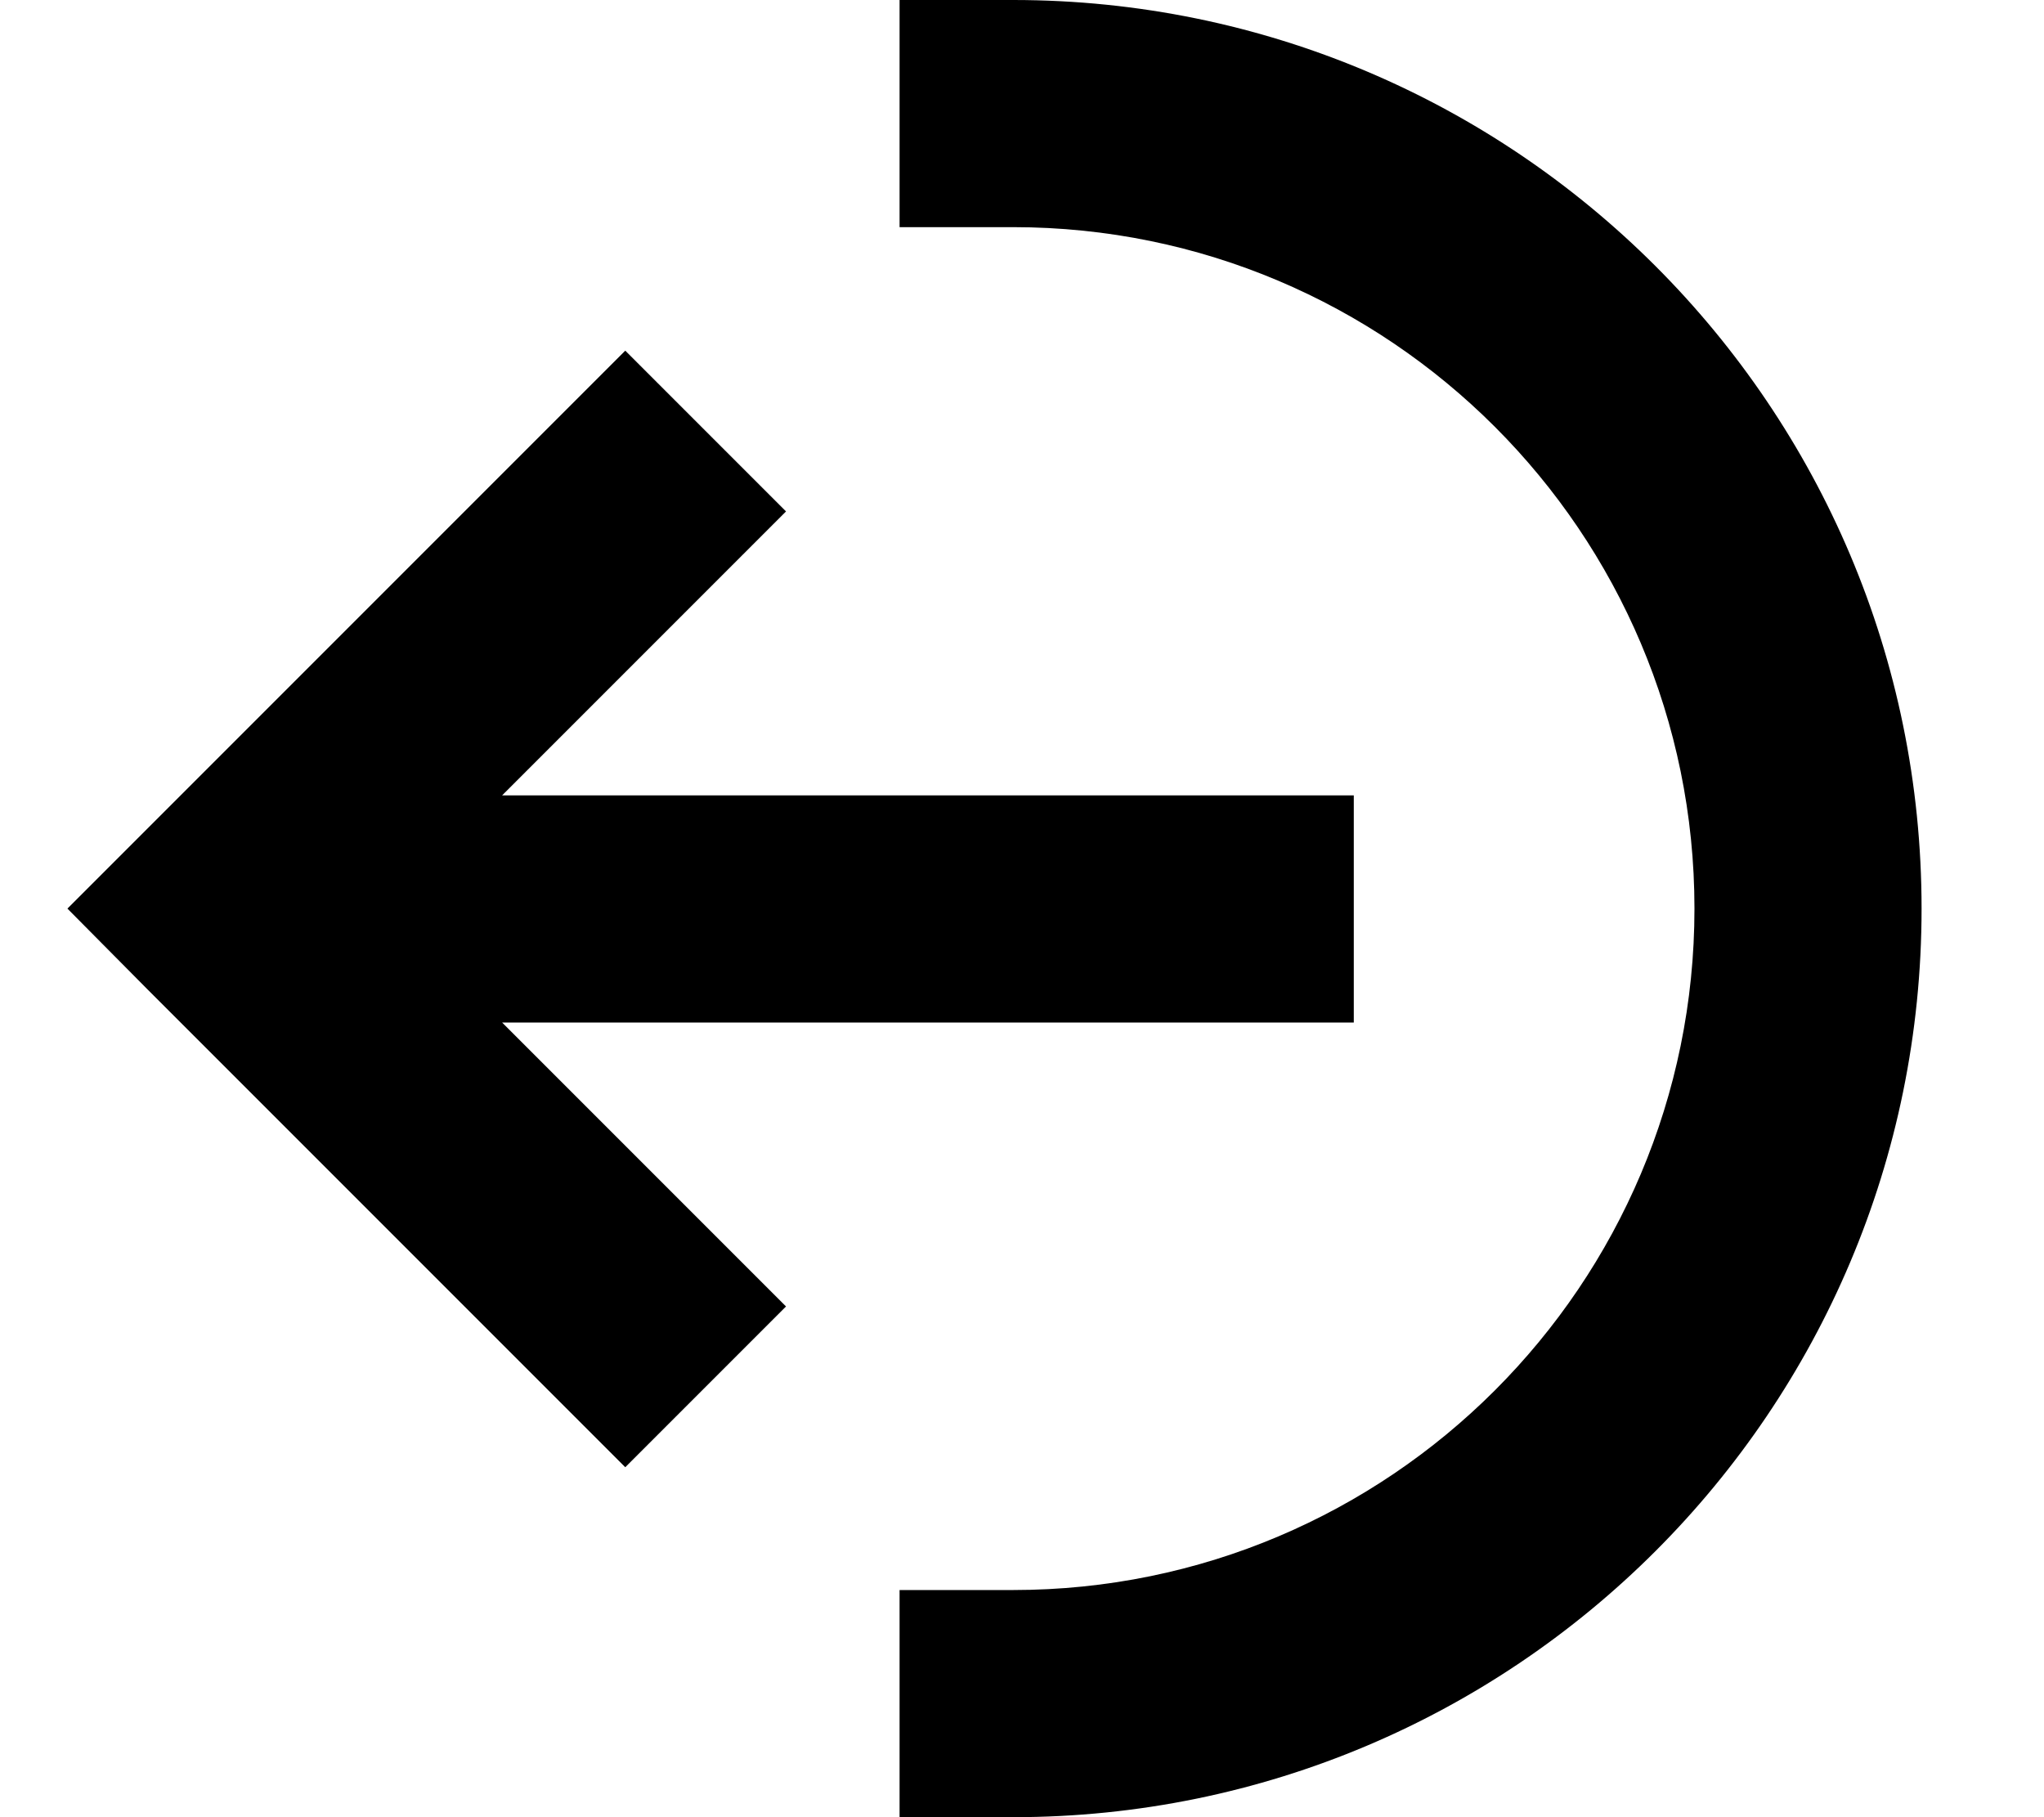 <svg xmlns="http://www.w3.org/2000/svg" viewBox="0 0 576 512"><!--! Font Awesome Pro 7.1.0 by @fontawesome - https://fontawesome.com License - https://fontawesome.com/license (Commercial License) Copyright 2025 Fonticons, Inc. --><path fill="currentColor" d="M477.5 256c0-106-86-192-192-192l-32 0 0-64 32 0c141.4 0 256 114.6 256 256s-114.6 256-256 256l-32 0 0-64 32 0c106 0 192-86 192-192zM153.6 121.4l22.6-22.6 45.3 45.3c-9.3 9.3-36 36-80 80l240 0 0 64-240 0 80 80-45.3 45.3c-.2-.2-45.1-45.1-134.6-134.6L19 256c.2-.2 45.1-45.1 134.6-134.6z"/></svg>